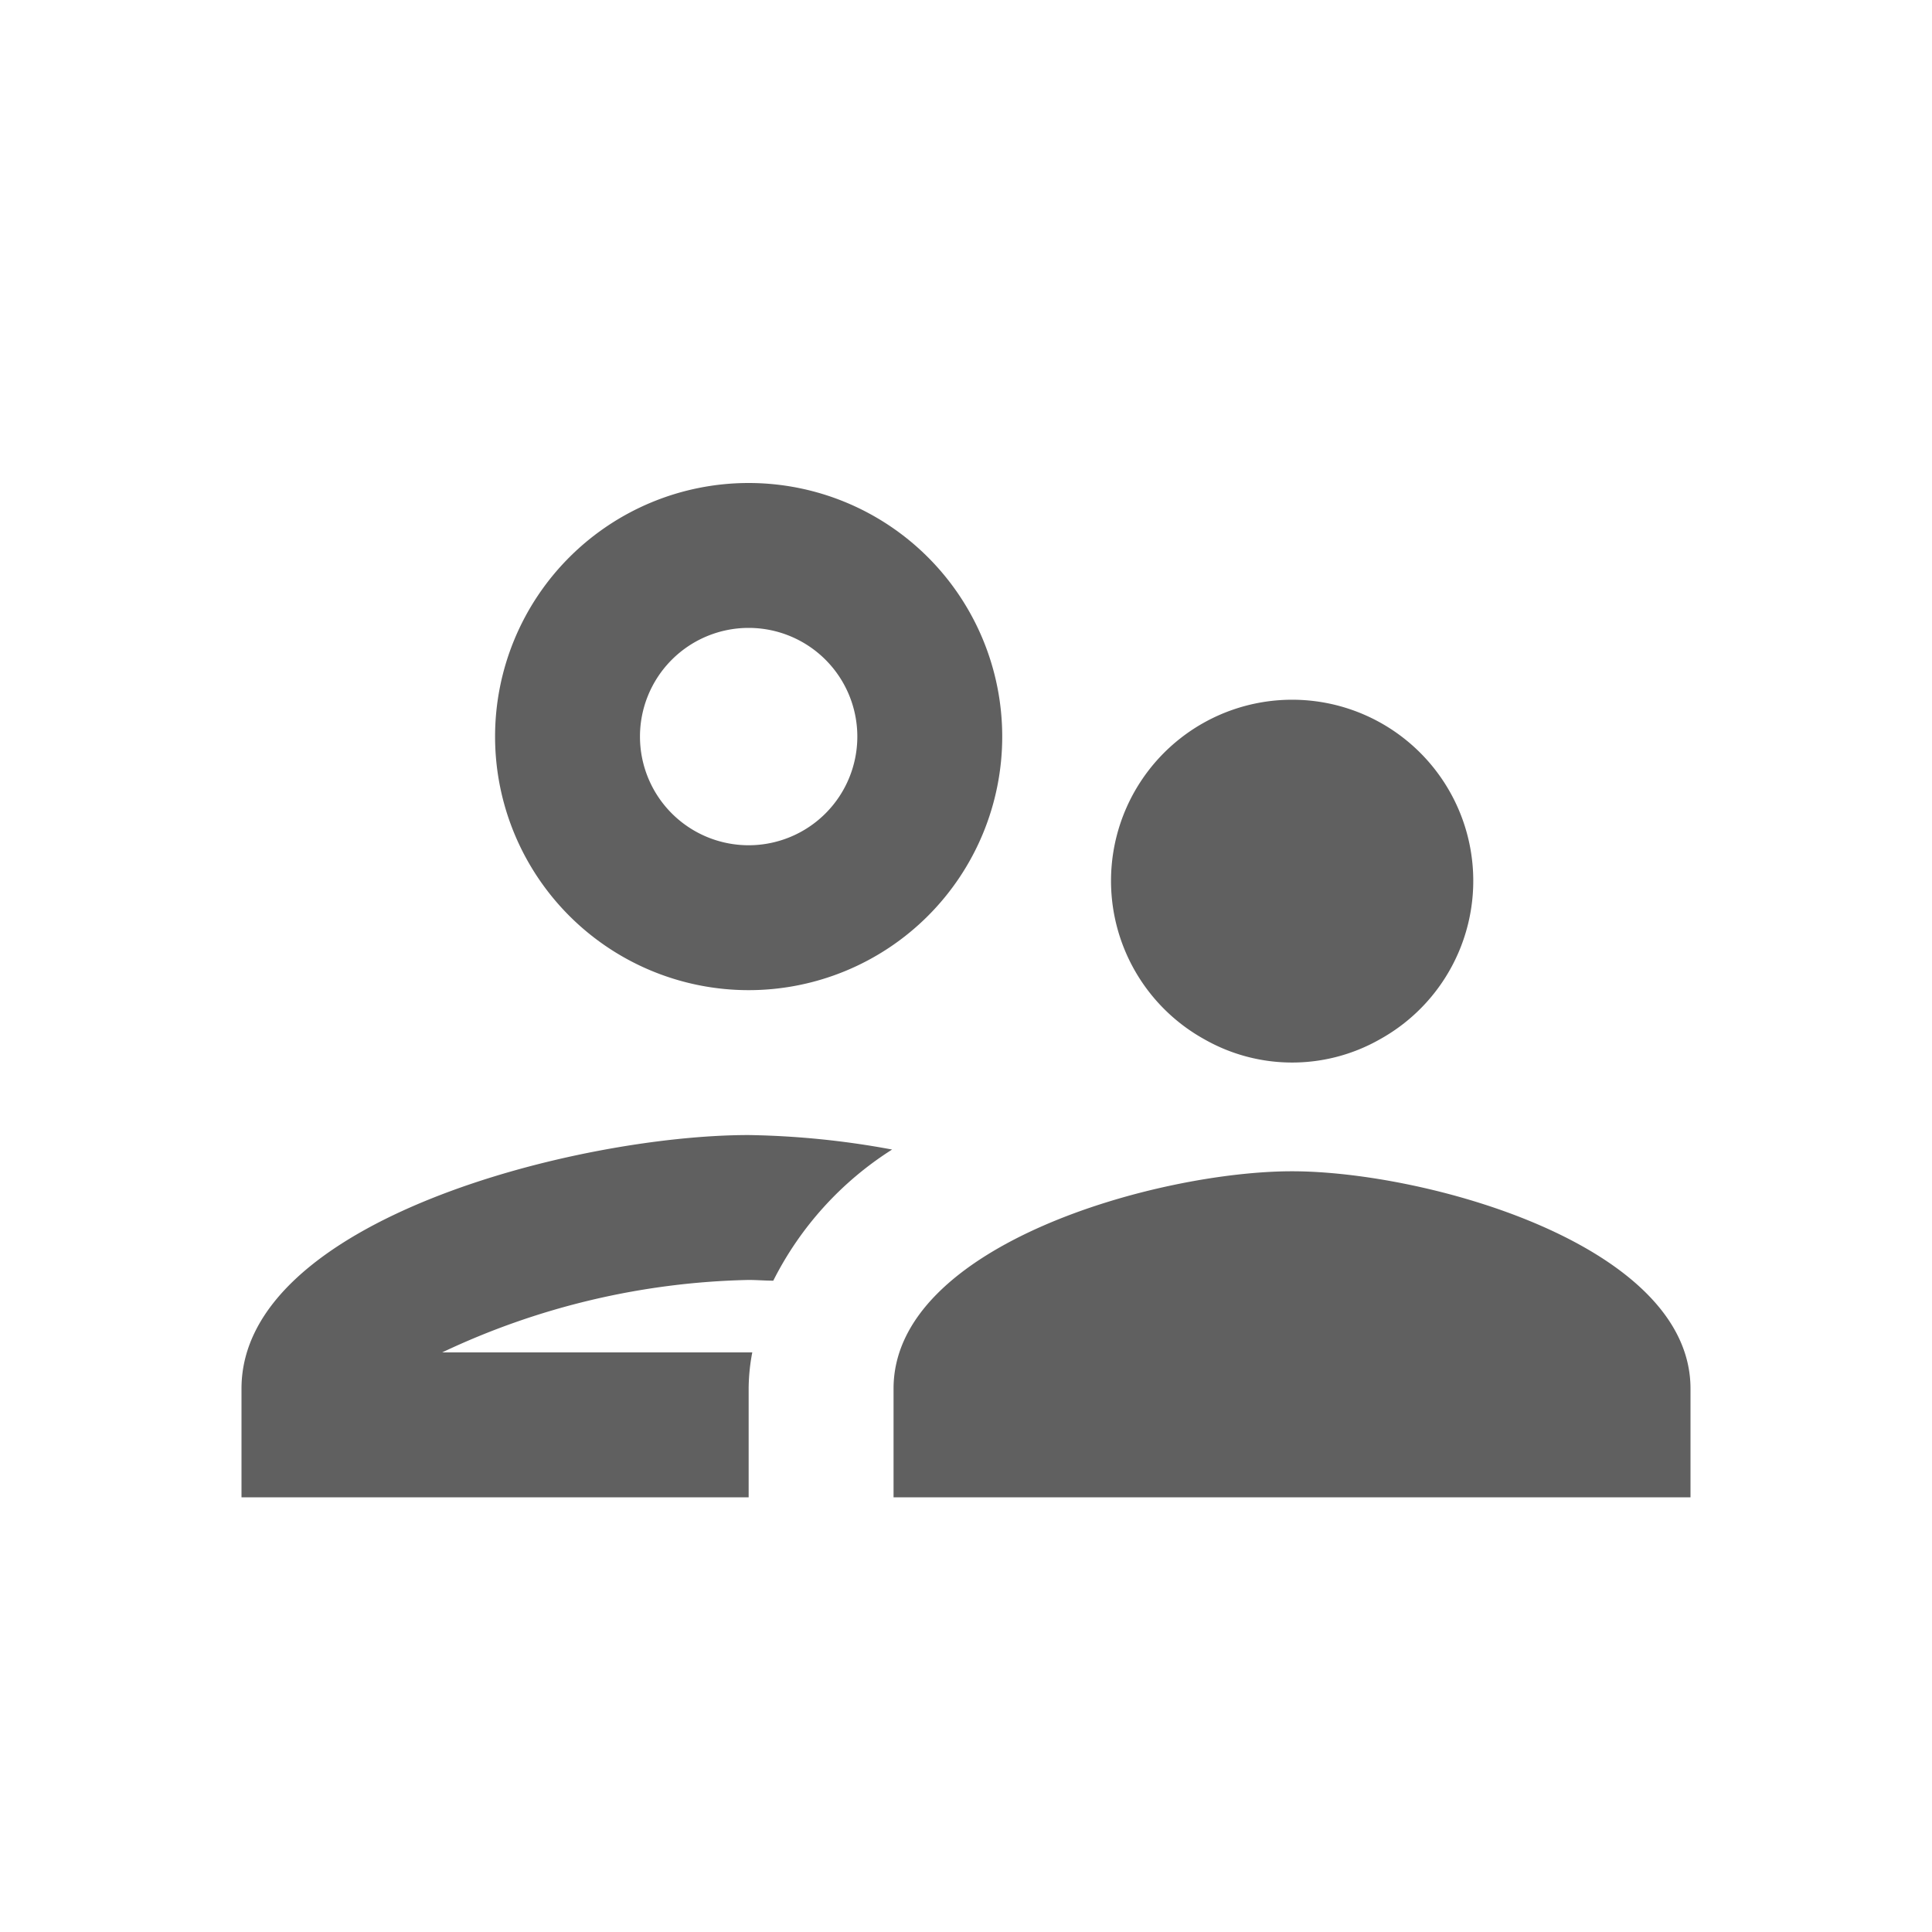 <svg xmlns="http://www.w3.org/2000/svg" width="32" height="32" viewBox="0 0 32 32"><path d="M0,0H32V32H0Z" fill="none"/><path d="M10.4,13.4A4.2,4.2,0,1,0,6.2,9.2,4.2,4.2,0,0,0,10.4,13.4Zm0-6A1.8,1.8,0,1,1,8.6,9.2,1.8,1.8,0,0,1,10.4,7.4Zm.06,12H5.324A12.449,12.449,0,0,1,10.4,18.2c.132,0,.276.012.408.012a5.5,5.5,0,0,1,1.968-2.172A14.071,14.071,0,0,0,10.4,15.8C7.592,15.8,2,17.2,2,20v1.8h8.4V20A3.281,3.281,0,0,1,10.46,19.4Zm8.94-3c-2.208,0-6.6,1.212-6.6,3.6v1.8H26V20C26,17.612,21.608,16.4,19.4,16.4Zm1.452-2.184a3,3,0,1,0-2.9,0,2.937,2.937,0,0,0,2.9,0Z" transform="translate(2 3)" fill="#606060"/></svg>